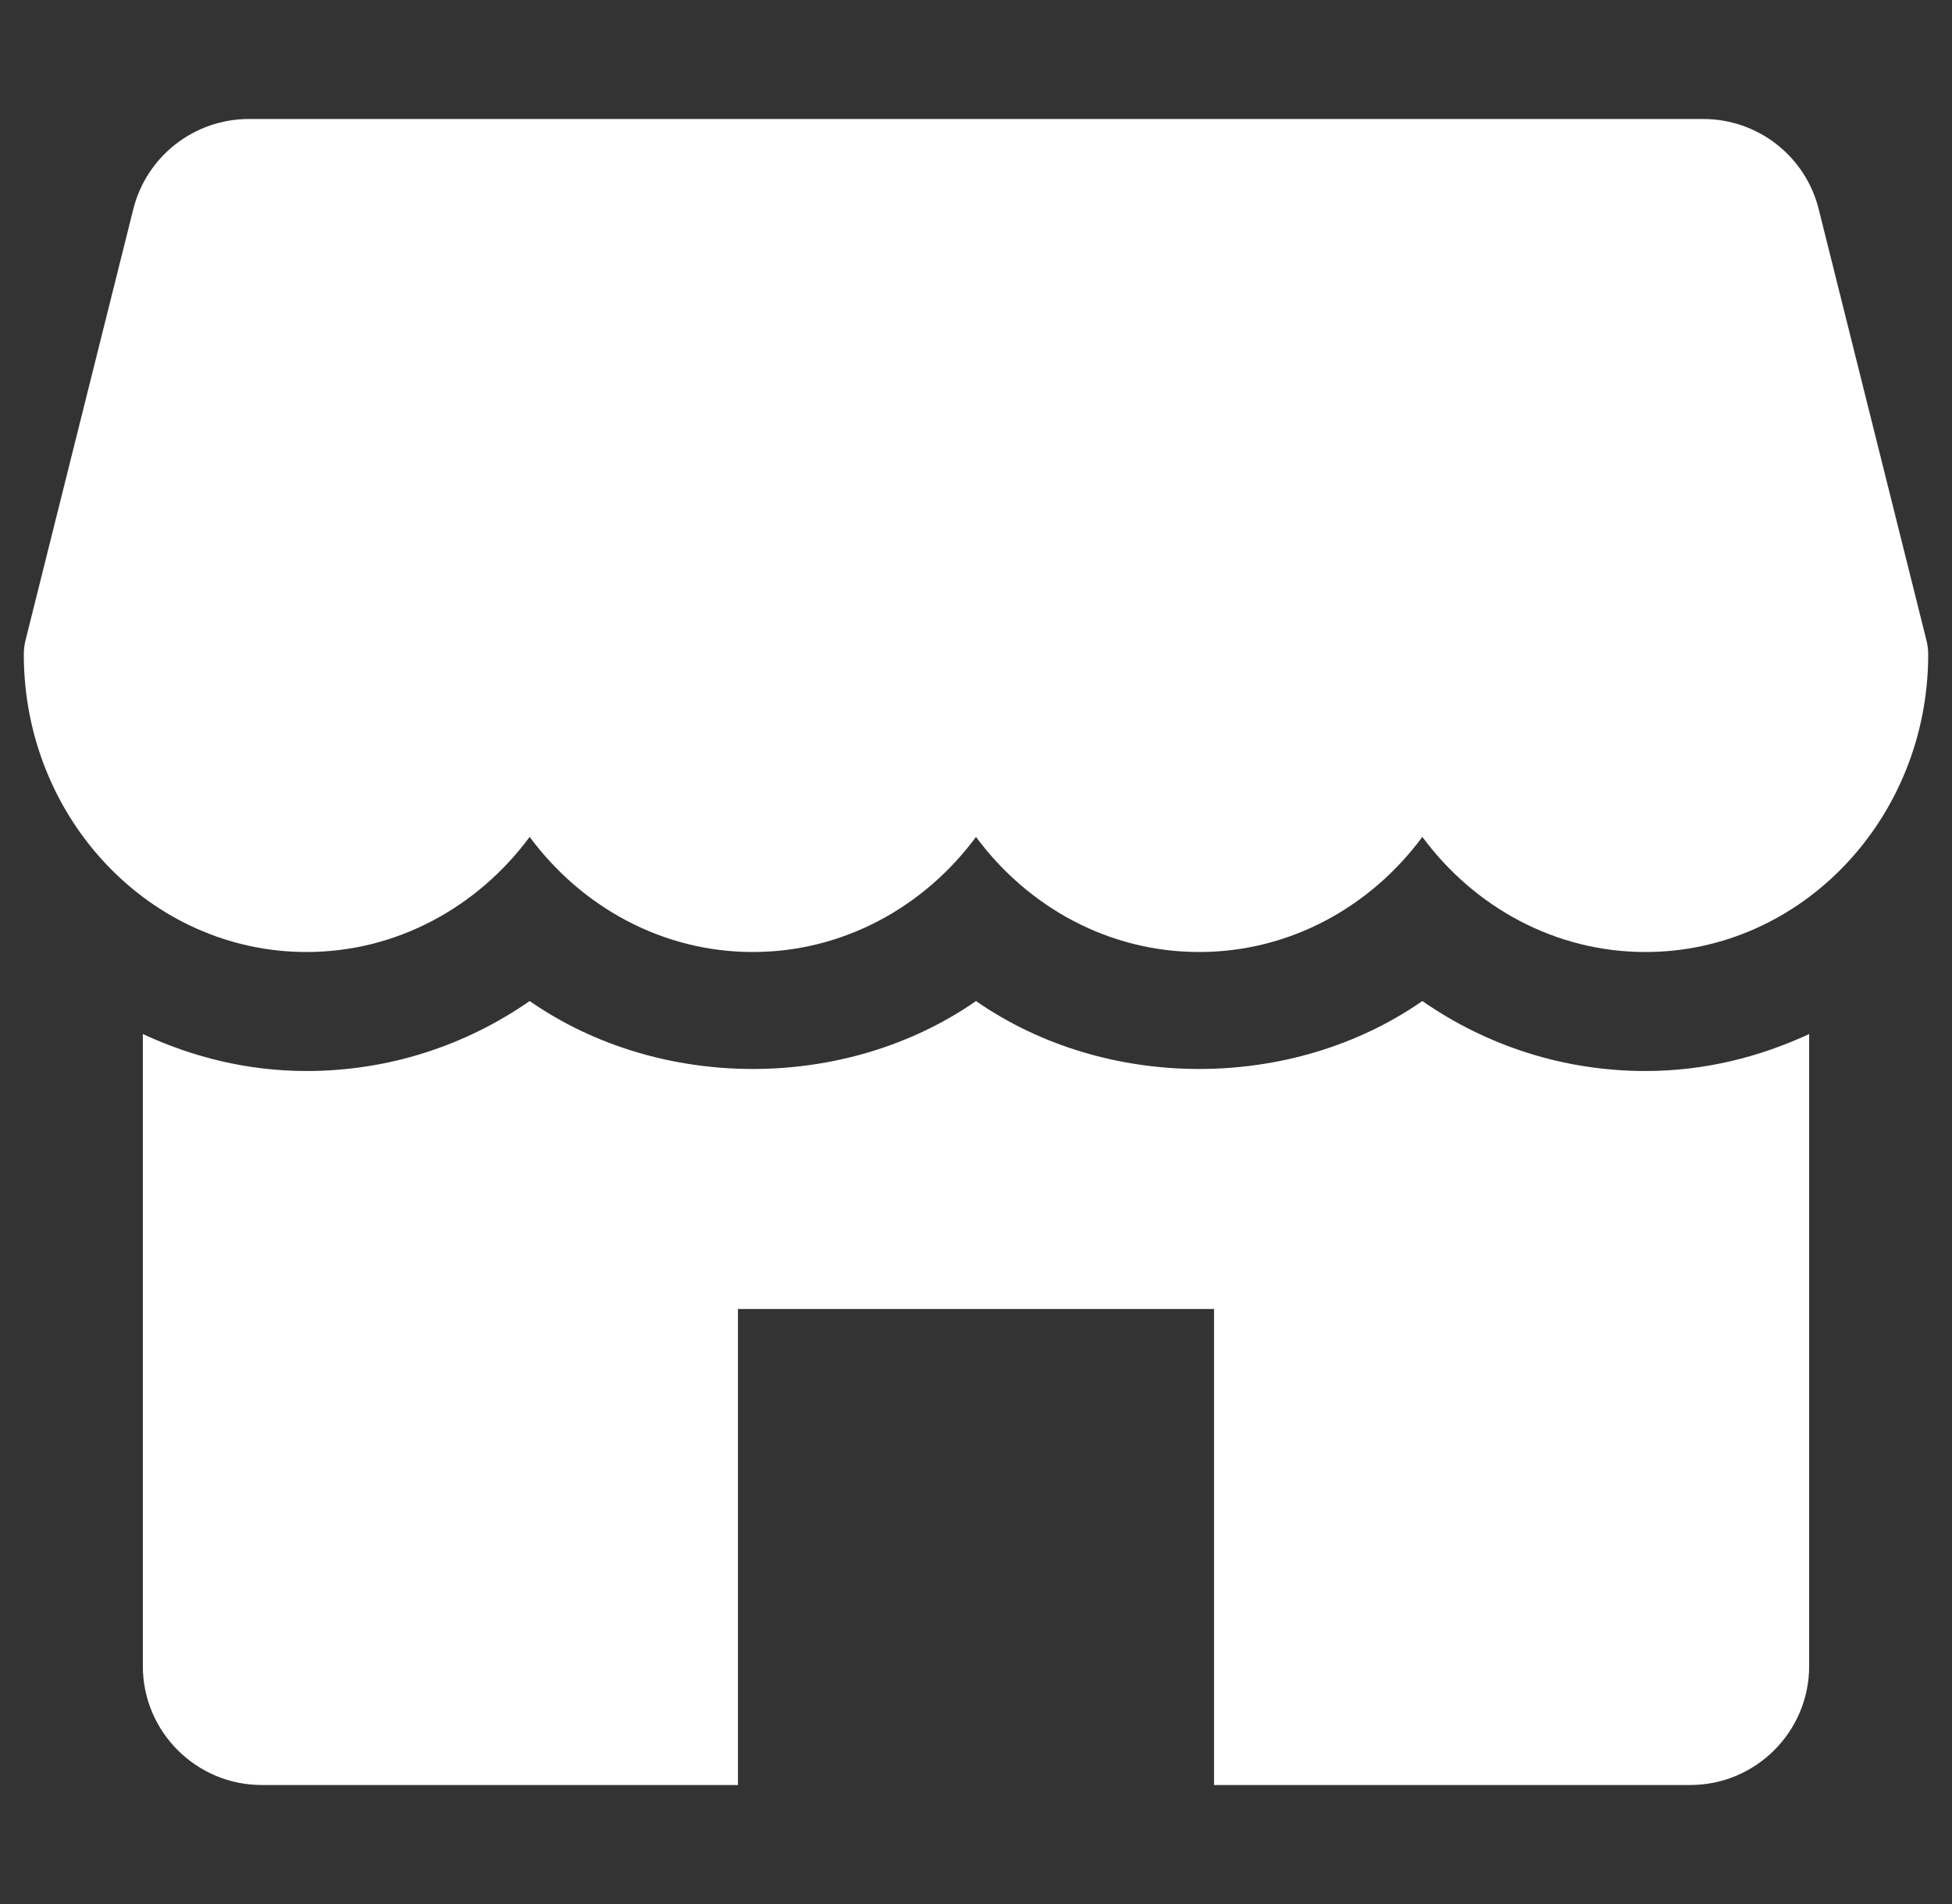 <svg width="41" height="40" viewBox="0 0 41 40" fill="none" xmlns="http://www.w3.org/2000/svg">
<rect x="0" y="0" width="41" height="40" fill="#333333" stroke="none"/>
<g clip-path="url(#clip0_5_159)">
<path d="M40.462 13.447L38.2 4.393C37.922 3.28 36.922 2.5 35.775 2.5H5.228C4.08 2.5 3.08 3.28 2.8 4.393L0.537 13.447C0.512 13.545 0.5 13.648 0.5 13.75C0.5 17.195 3.163 20 6.438 20C8.34 20 10.037 19.052 11.125 17.582C12.213 19.052 13.91 20 15.812 20C17.715 20 19.413 19.052 20.5 17.582C21.587 19.052 23.282 20 25.188 20C27.093 20 28.788 19.052 29.875 17.582C30.962 19.052 32.657 20 34.562 20C37.837 20 40.5 17.195 40.5 13.75C40.5 13.648 40.487 13.545 40.462 13.447Z" fill="white"/>
<path d="M34.562 22.5C32.86 22.5 31.242 21.98 29.875 21.03C27.14 22.933 23.235 22.933 20.5 21.03C17.765 22.933 13.86 22.933 11.125 21.03C9.758 21.98 8.14 22.5 6.438 22.5C5.21 22.5 4.053 22.212 3 21.723V35C3 36.38 4.12 37.5 5.5 37.5H15.5V27.5H25.5V37.5H35.5C36.88 37.5 38 36.38 38 35V21.723C36.947 22.212 35.79 22.5 34.562 22.5Z" fill="white"/>
</g>
<defs>
<clipPath id="clip0_5_159">
<rect width="40" height="40" fill="white" transform="translate(0.5)"/>
</clipPath>
</defs>
</svg>